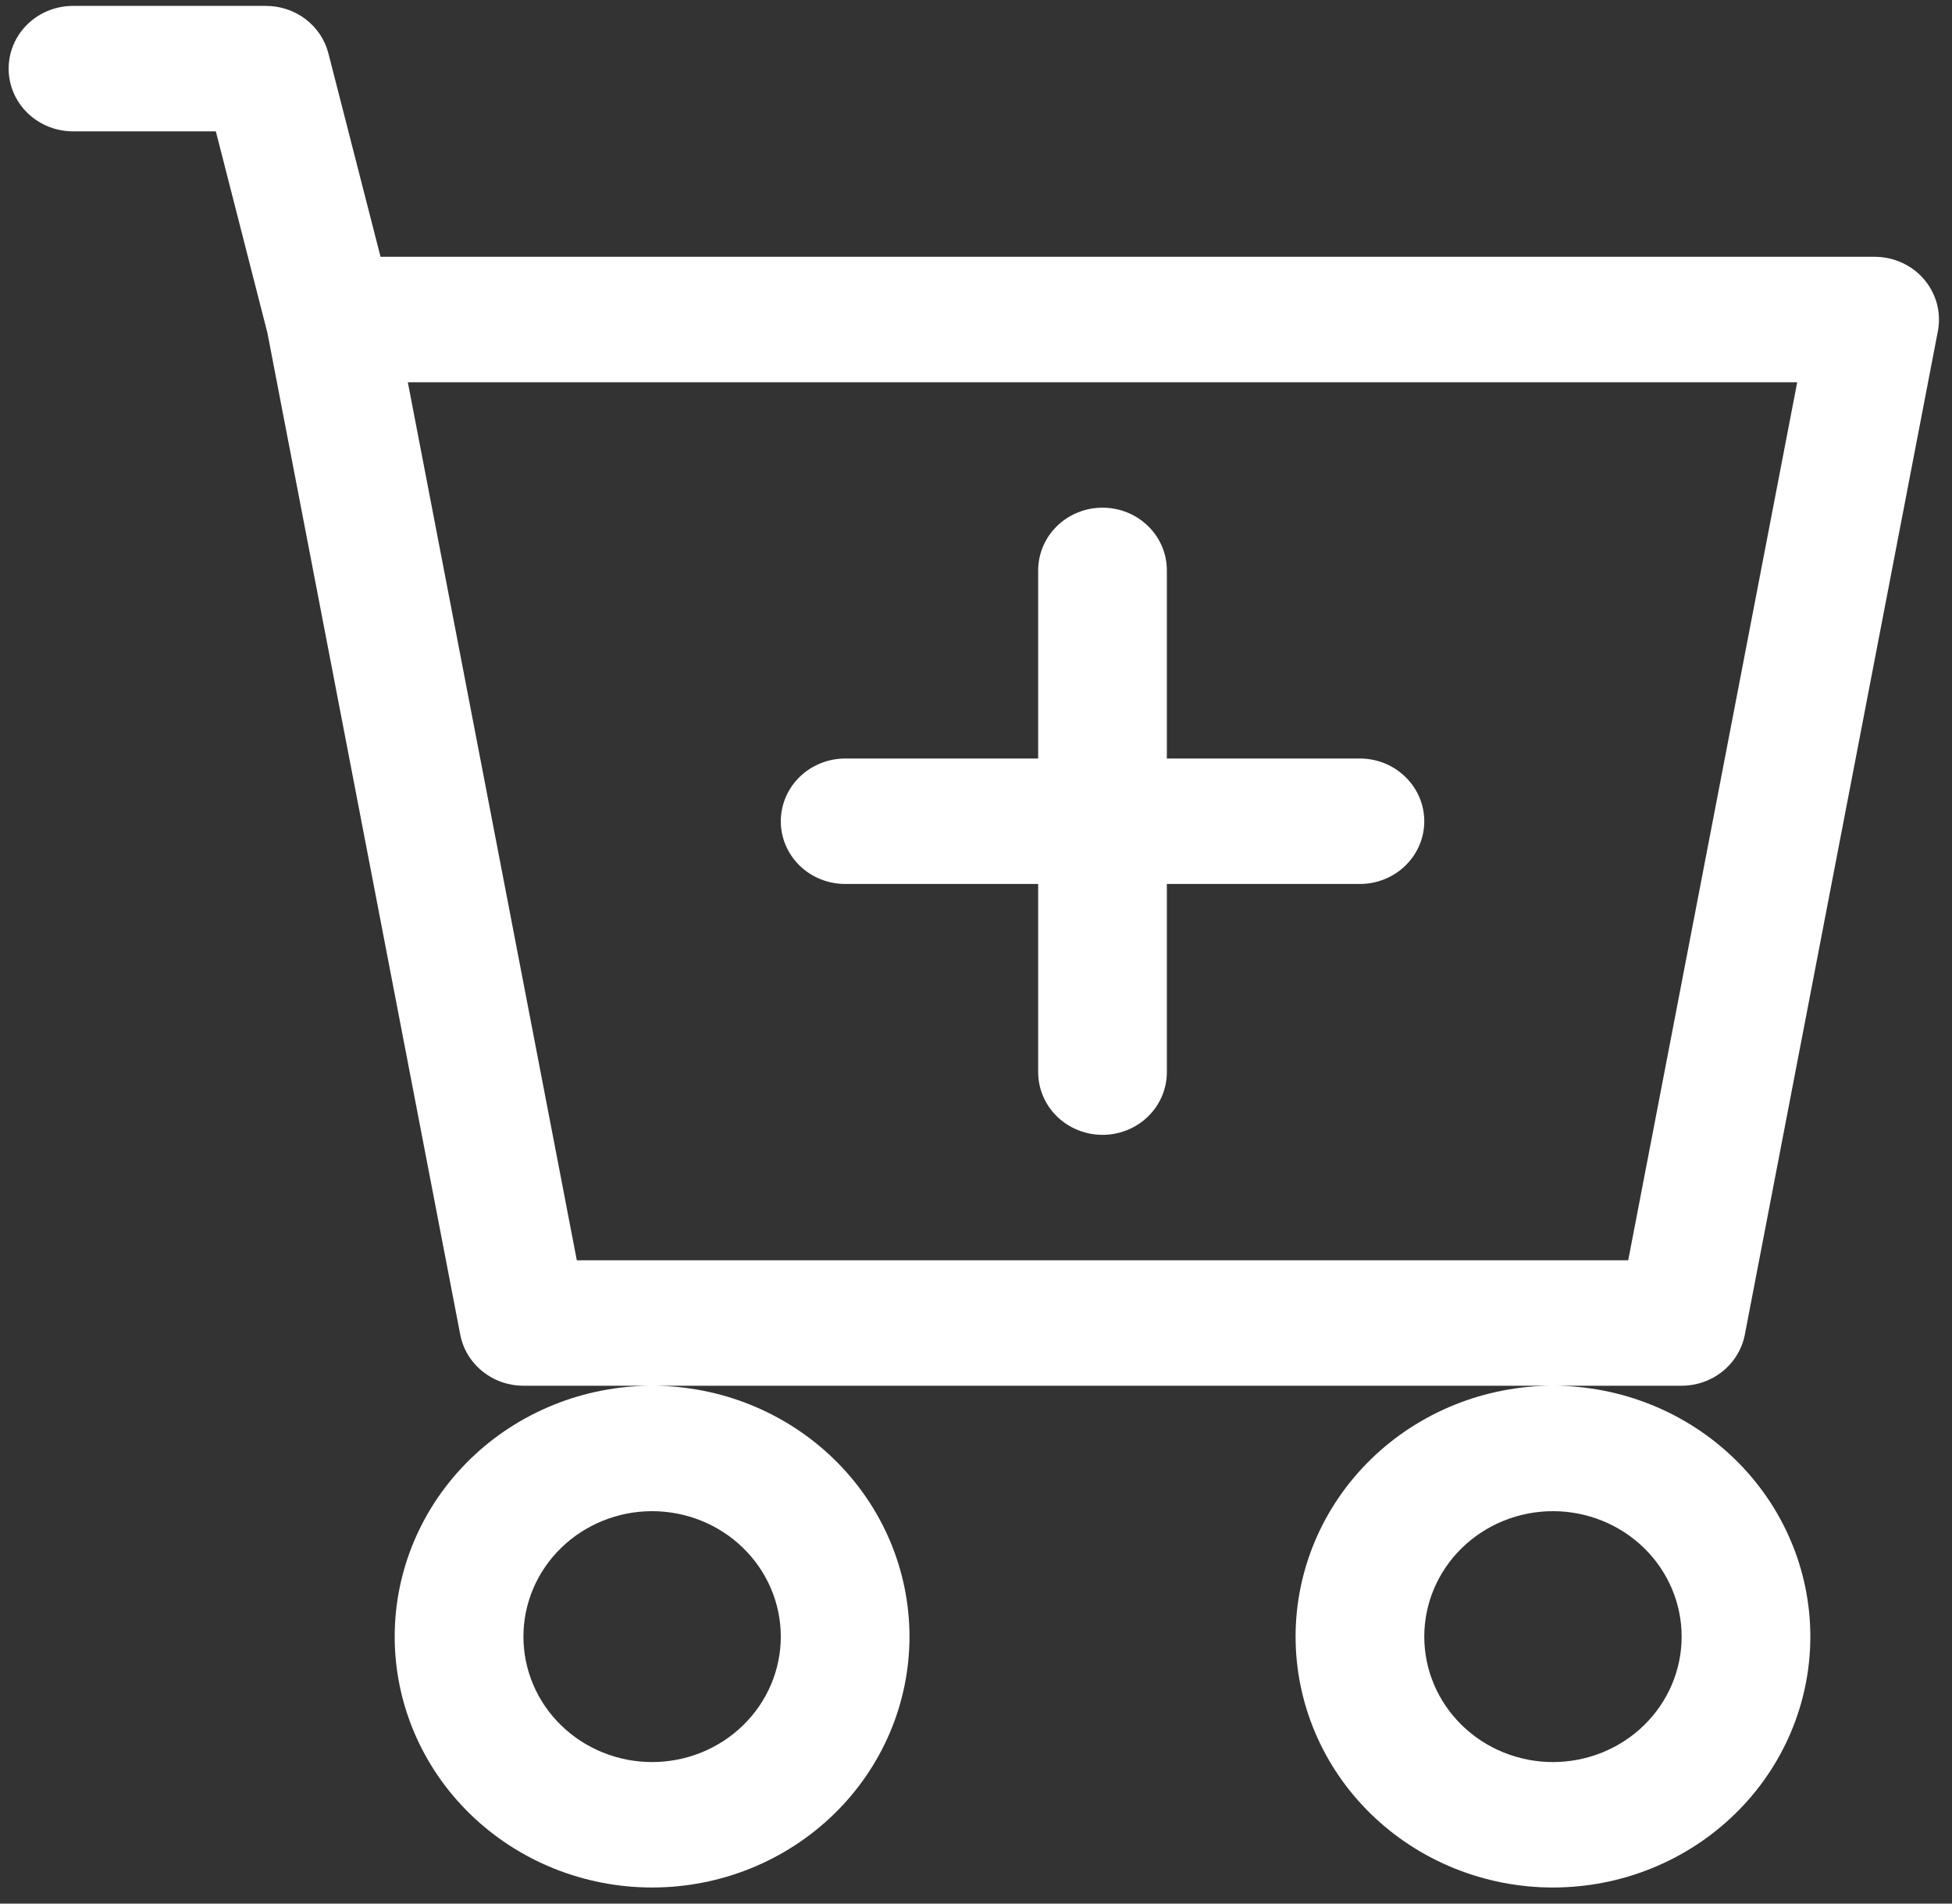 <svg width="40" height="39" viewBox="0 0 40 39" fill="none" xmlns="http://www.w3.org/2000/svg">
<rect x="0" y="0" width="40" height="39" fill="#333333" stroke="none"/>
<path d="M23.911 11.686C23.911 11.345 23.773 11.018 23.525 10.777C23.278 10.536 22.943 10.401 22.593 10.401C22.243 10.401 21.908 10.536 21.66 10.777C21.413 11.018 21.274 11.345 21.274 11.686V15.54H17.319C16.969 15.54 16.634 15.676 16.386 15.917C16.139 16.158 16 16.485 16 16.826C16 17.166 16.139 17.493 16.386 17.734C16.634 17.975 16.969 18.11 17.319 18.11H21.274V21.965C21.274 22.306 21.413 22.633 21.66 22.874C21.908 23.115 22.243 23.25 22.593 23.25C22.943 23.25 23.278 23.115 23.525 22.874C23.773 22.633 23.911 22.306 23.911 21.965V18.11H27.867C28.217 18.11 28.552 17.975 28.799 17.734C29.047 17.493 29.186 17.166 29.186 16.826C29.186 16.485 29.047 16.158 28.799 15.917C28.552 15.676 28.217 15.54 27.867 15.54H23.911V11.686Z" fill="white"/>
<path d="M1.496 0.121C1.146 0.121 0.81 0.256 0.563 0.497C0.316 0.738 0.177 1.065 0.177 1.406C0.177 1.747 0.316 2.074 0.563 2.314C0.81 2.555 1.146 2.691 1.496 2.691H4.423L5.48 6.821L9.431 27.342C9.487 27.636 9.648 27.902 9.884 28.093C10.12 28.285 10.418 28.39 10.726 28.39H13.363C11.964 28.39 10.622 28.932 9.633 29.896C8.644 30.86 8.088 32.167 8.088 33.53C8.088 34.893 8.644 36.201 9.633 37.164C10.622 38.128 11.964 38.67 13.363 38.67C14.762 38.67 16.103 38.128 17.092 37.164C18.081 36.201 18.637 34.893 18.637 33.53C18.637 32.167 18.081 30.86 17.092 29.896C16.103 28.932 14.762 28.39 13.363 28.39H31.823C30.424 28.39 29.082 28.932 28.093 29.896C27.104 30.86 26.549 32.167 26.549 33.53C26.549 34.893 27.104 36.201 28.093 37.164C29.082 38.128 30.424 38.67 31.823 38.67C33.222 38.67 34.563 38.128 35.552 37.164C36.541 36.201 37.097 34.893 37.097 33.53C37.097 32.167 36.541 30.86 35.552 29.896C34.563 28.932 33.222 28.39 31.823 28.39H34.46C34.767 28.39 35.065 28.285 35.301 28.093C35.538 27.902 35.698 27.636 35.755 27.342L39.711 6.782C39.746 6.597 39.739 6.406 39.691 6.223C39.642 6.041 39.553 5.871 39.429 5.725C39.306 5.58 39.151 5.463 38.976 5.383C38.8 5.303 38.609 5.261 38.416 5.261H7.798L6.73 1.095C6.659 0.817 6.495 0.57 6.263 0.393C6.031 0.217 5.745 0.121 5.451 0.121H1.496ZM11.82 25.82L8.357 7.831H36.828L33.365 25.82H11.82V25.82ZM16 33.53C16 34.212 15.722 34.865 15.227 35.347C14.733 35.829 14.062 36.1 13.363 36.1C12.663 36.1 11.993 35.829 11.498 35.347C11.003 34.865 10.726 34.212 10.726 33.53C10.726 32.849 11.003 32.195 11.498 31.713C11.993 31.231 12.663 30.96 13.363 30.96C14.062 30.96 14.733 31.231 15.227 31.713C15.722 32.195 16 32.849 16 33.53V33.53ZM34.46 33.53C34.46 34.212 34.182 34.865 33.688 35.347C33.193 35.829 32.522 36.1 31.823 36.1C31.123 36.1 30.453 35.829 29.958 35.347C29.463 34.865 29.186 34.212 29.186 33.53C29.186 32.849 29.463 32.195 29.958 31.713C30.453 31.231 31.123 30.96 31.823 30.96C32.522 30.96 33.193 31.231 33.688 31.713C34.182 32.195 34.46 32.849 34.46 33.53V33.53Z" fill="white"/>
</svg>
